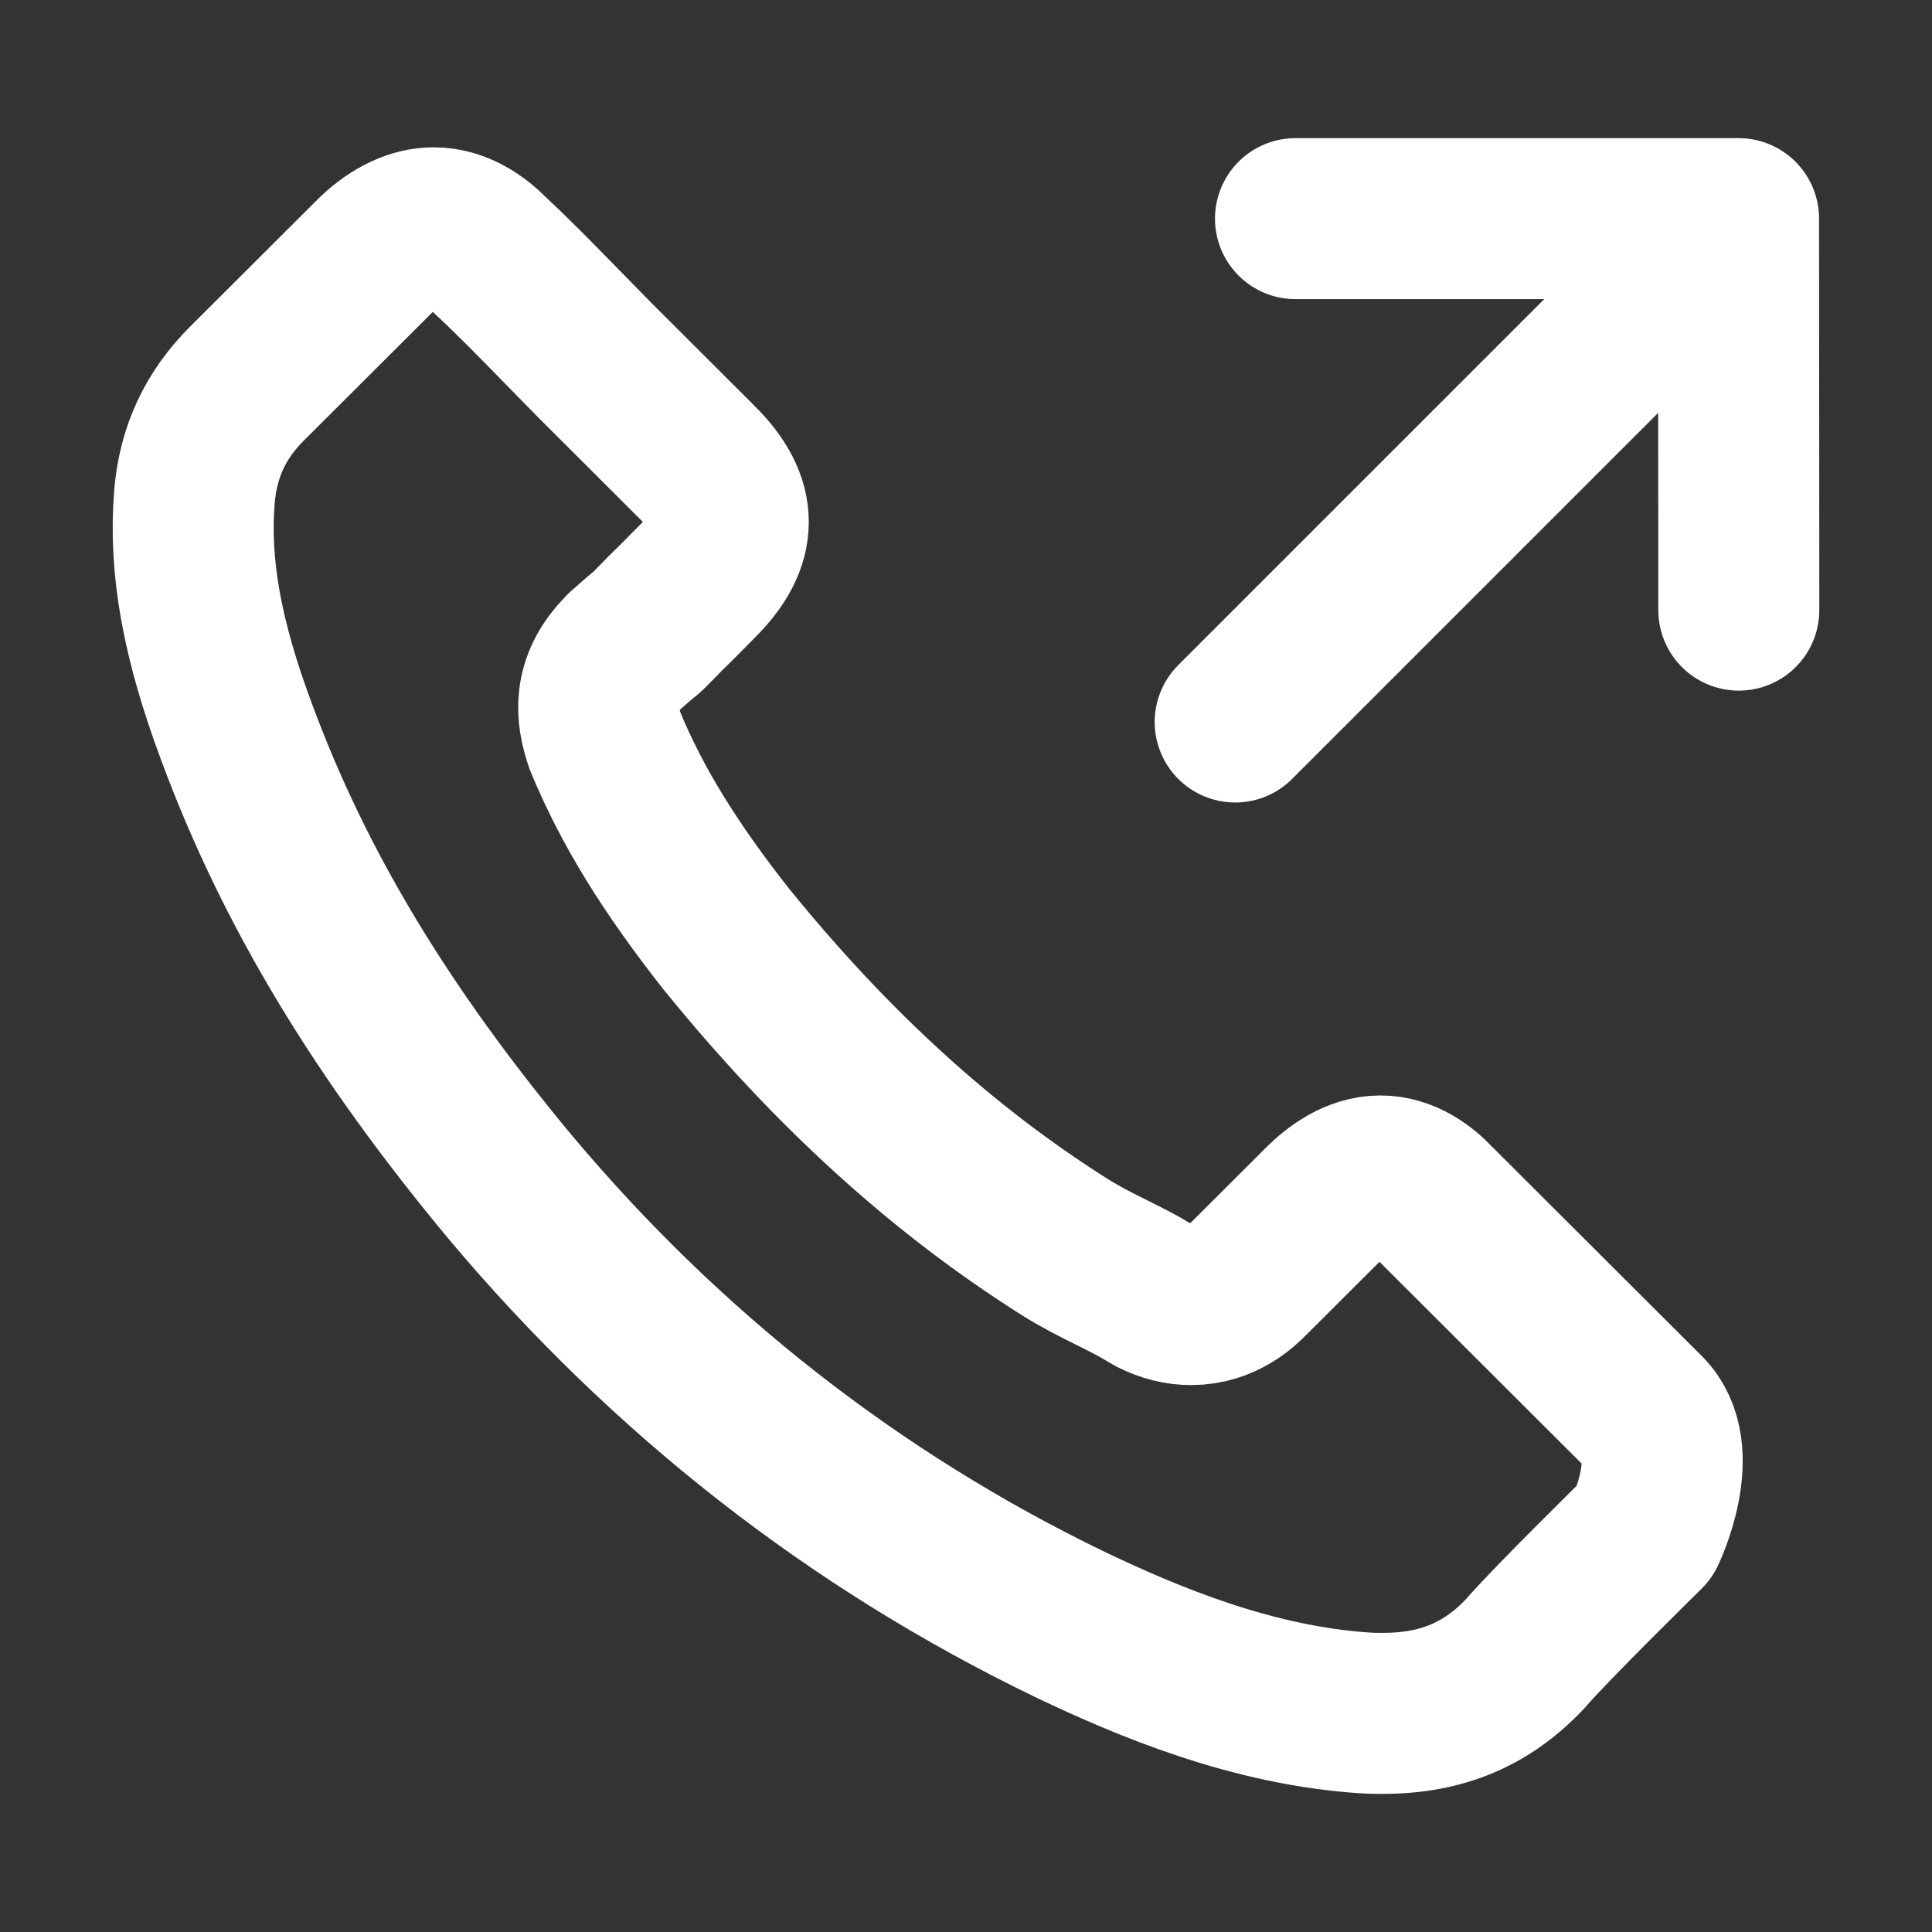 <svg width="24" height="24" viewBox="0 0 24 24" fill="none" xmlns="http://www.w3.org/2000/svg">
<rect x="0" y="0" width="24" height="24" fill="#333333" stroke="none"/>
<path d="M16.093 2.716L21.597 2.716M21.597 2.716L21.6 7.579M21.597 2.716L15.344 8.969M20.436 19.023C20.436 19.023 19.244 20.193 18.952 20.537C18.477 21.044 17.916 21.284 17.181 21.284C17.11 21.284 17.035 21.284 16.964 21.279C15.565 21.19 14.265 20.645 13.29 20.179C10.623 18.891 8.281 17.062 6.336 14.744C4.729 12.812 3.655 11.025 2.944 9.107C2.505 7.936 2.345 7.024 2.416 6.164C2.463 5.614 2.675 5.158 3.066 4.767L4.673 3.164C4.903 2.948 5.148 2.83 5.389 2.83C5.686 2.83 5.926 3.009 6.077 3.159C6.081 3.164 6.086 3.169 6.091 3.174C6.378 3.442 6.651 3.719 6.939 4.015C7.085 4.166 7.236 4.316 7.386 4.471L8.672 5.755C9.172 6.253 9.172 6.714 8.672 7.212C8.536 7.349 8.404 7.485 8.267 7.617C7.872 8.021 8.182 7.711 7.773 8.077C7.763 8.087 7.754 8.091 7.749 8.101C7.344 8.505 7.419 8.9 7.504 9.168C7.509 9.182 7.513 9.196 7.518 9.21C7.853 10.019 8.324 10.781 9.04 11.688L9.045 11.693C10.345 13.291 11.716 14.537 13.228 15.492C13.421 15.614 13.619 15.713 13.808 15.807C13.977 15.891 14.137 15.971 14.274 16.056C14.293 16.065 14.312 16.079 14.331 16.089C14.491 16.169 14.642 16.206 14.797 16.206C15.188 16.206 15.433 15.962 15.513 15.882L16.437 14.96C16.597 14.801 16.851 14.608 17.148 14.608C17.44 14.608 17.68 14.791 17.826 14.951C17.831 14.956 17.831 14.956 17.836 14.96L20.432 17.551C20.917 18.031 20.436 19.023 20.436 19.023Z" stroke="white" stroke-width="2" stroke-linecap="round" stroke-linejoin="round"/>
</svg>
